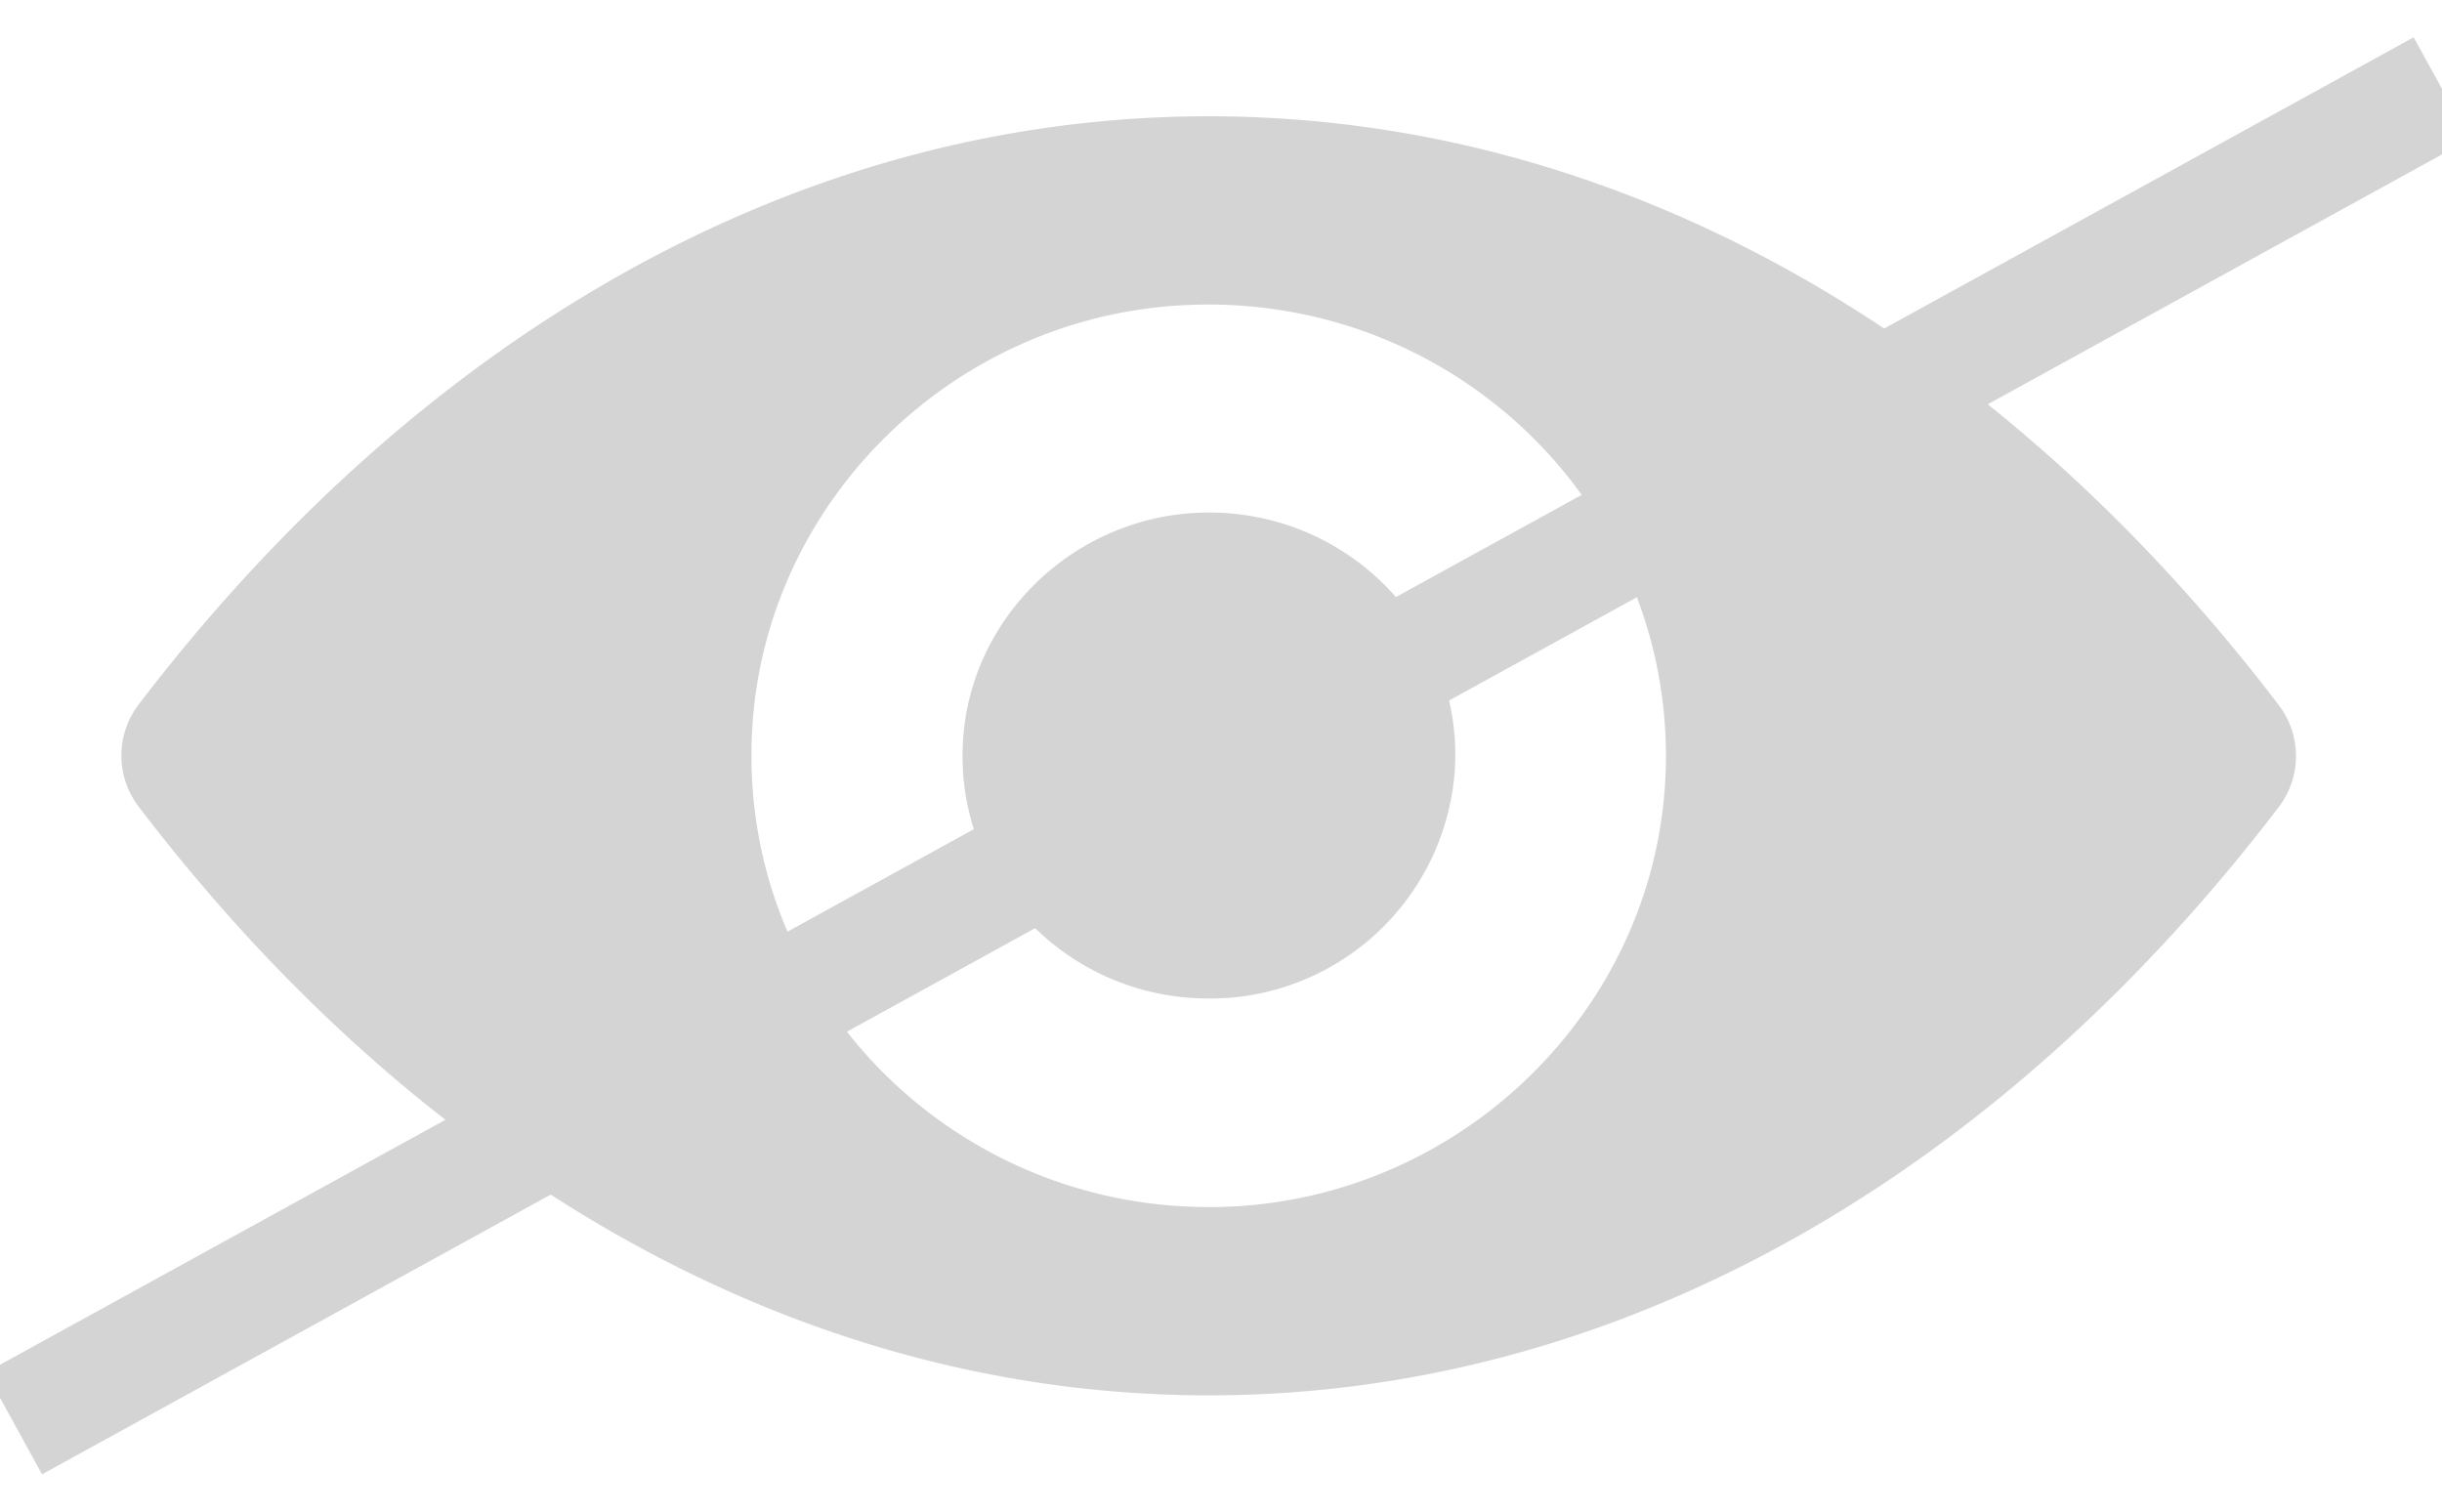 <svg aria-hidden="true" focusable="false" role="presentation" class="" viewBox="0 0 21 13"><g fill="none" fill-rule="evenodd"><path d="M10.394 1C6.821 1 3.581 2.929 1.19 6.062a.723.723 0 0 0 0 .872C3.581 10.071 6.821 12 10.394 12c3.573 0 6.813-1.929 9.204-5.062a.723.723 0 0 0 0-.872C17.207 2.929 13.967 1 10.394 1zm.256 9.373c-2.371.147-4.33-1.782-4.18-4.126.122-1.933 1.71-3.5 3.668-3.62 2.372-.147 4.33 1.782 4.18 4.126-.125 1.929-1.713 3.495-3.668 3.62zm-.118-1.79c-1.278.08-2.334-.958-2.25-2.219.066-1.042.922-1.884 1.978-1.952 1.278-.079 2.334.96 2.25 2.22a2.113 2.113 0 0 1-1.978 1.952z" fill="#D4D4D4" fill-rule="nonzero"></path><path d="M.559 12l20-11" stroke="#D4D4D4" stroke-linecap="square"></path></g></svg>